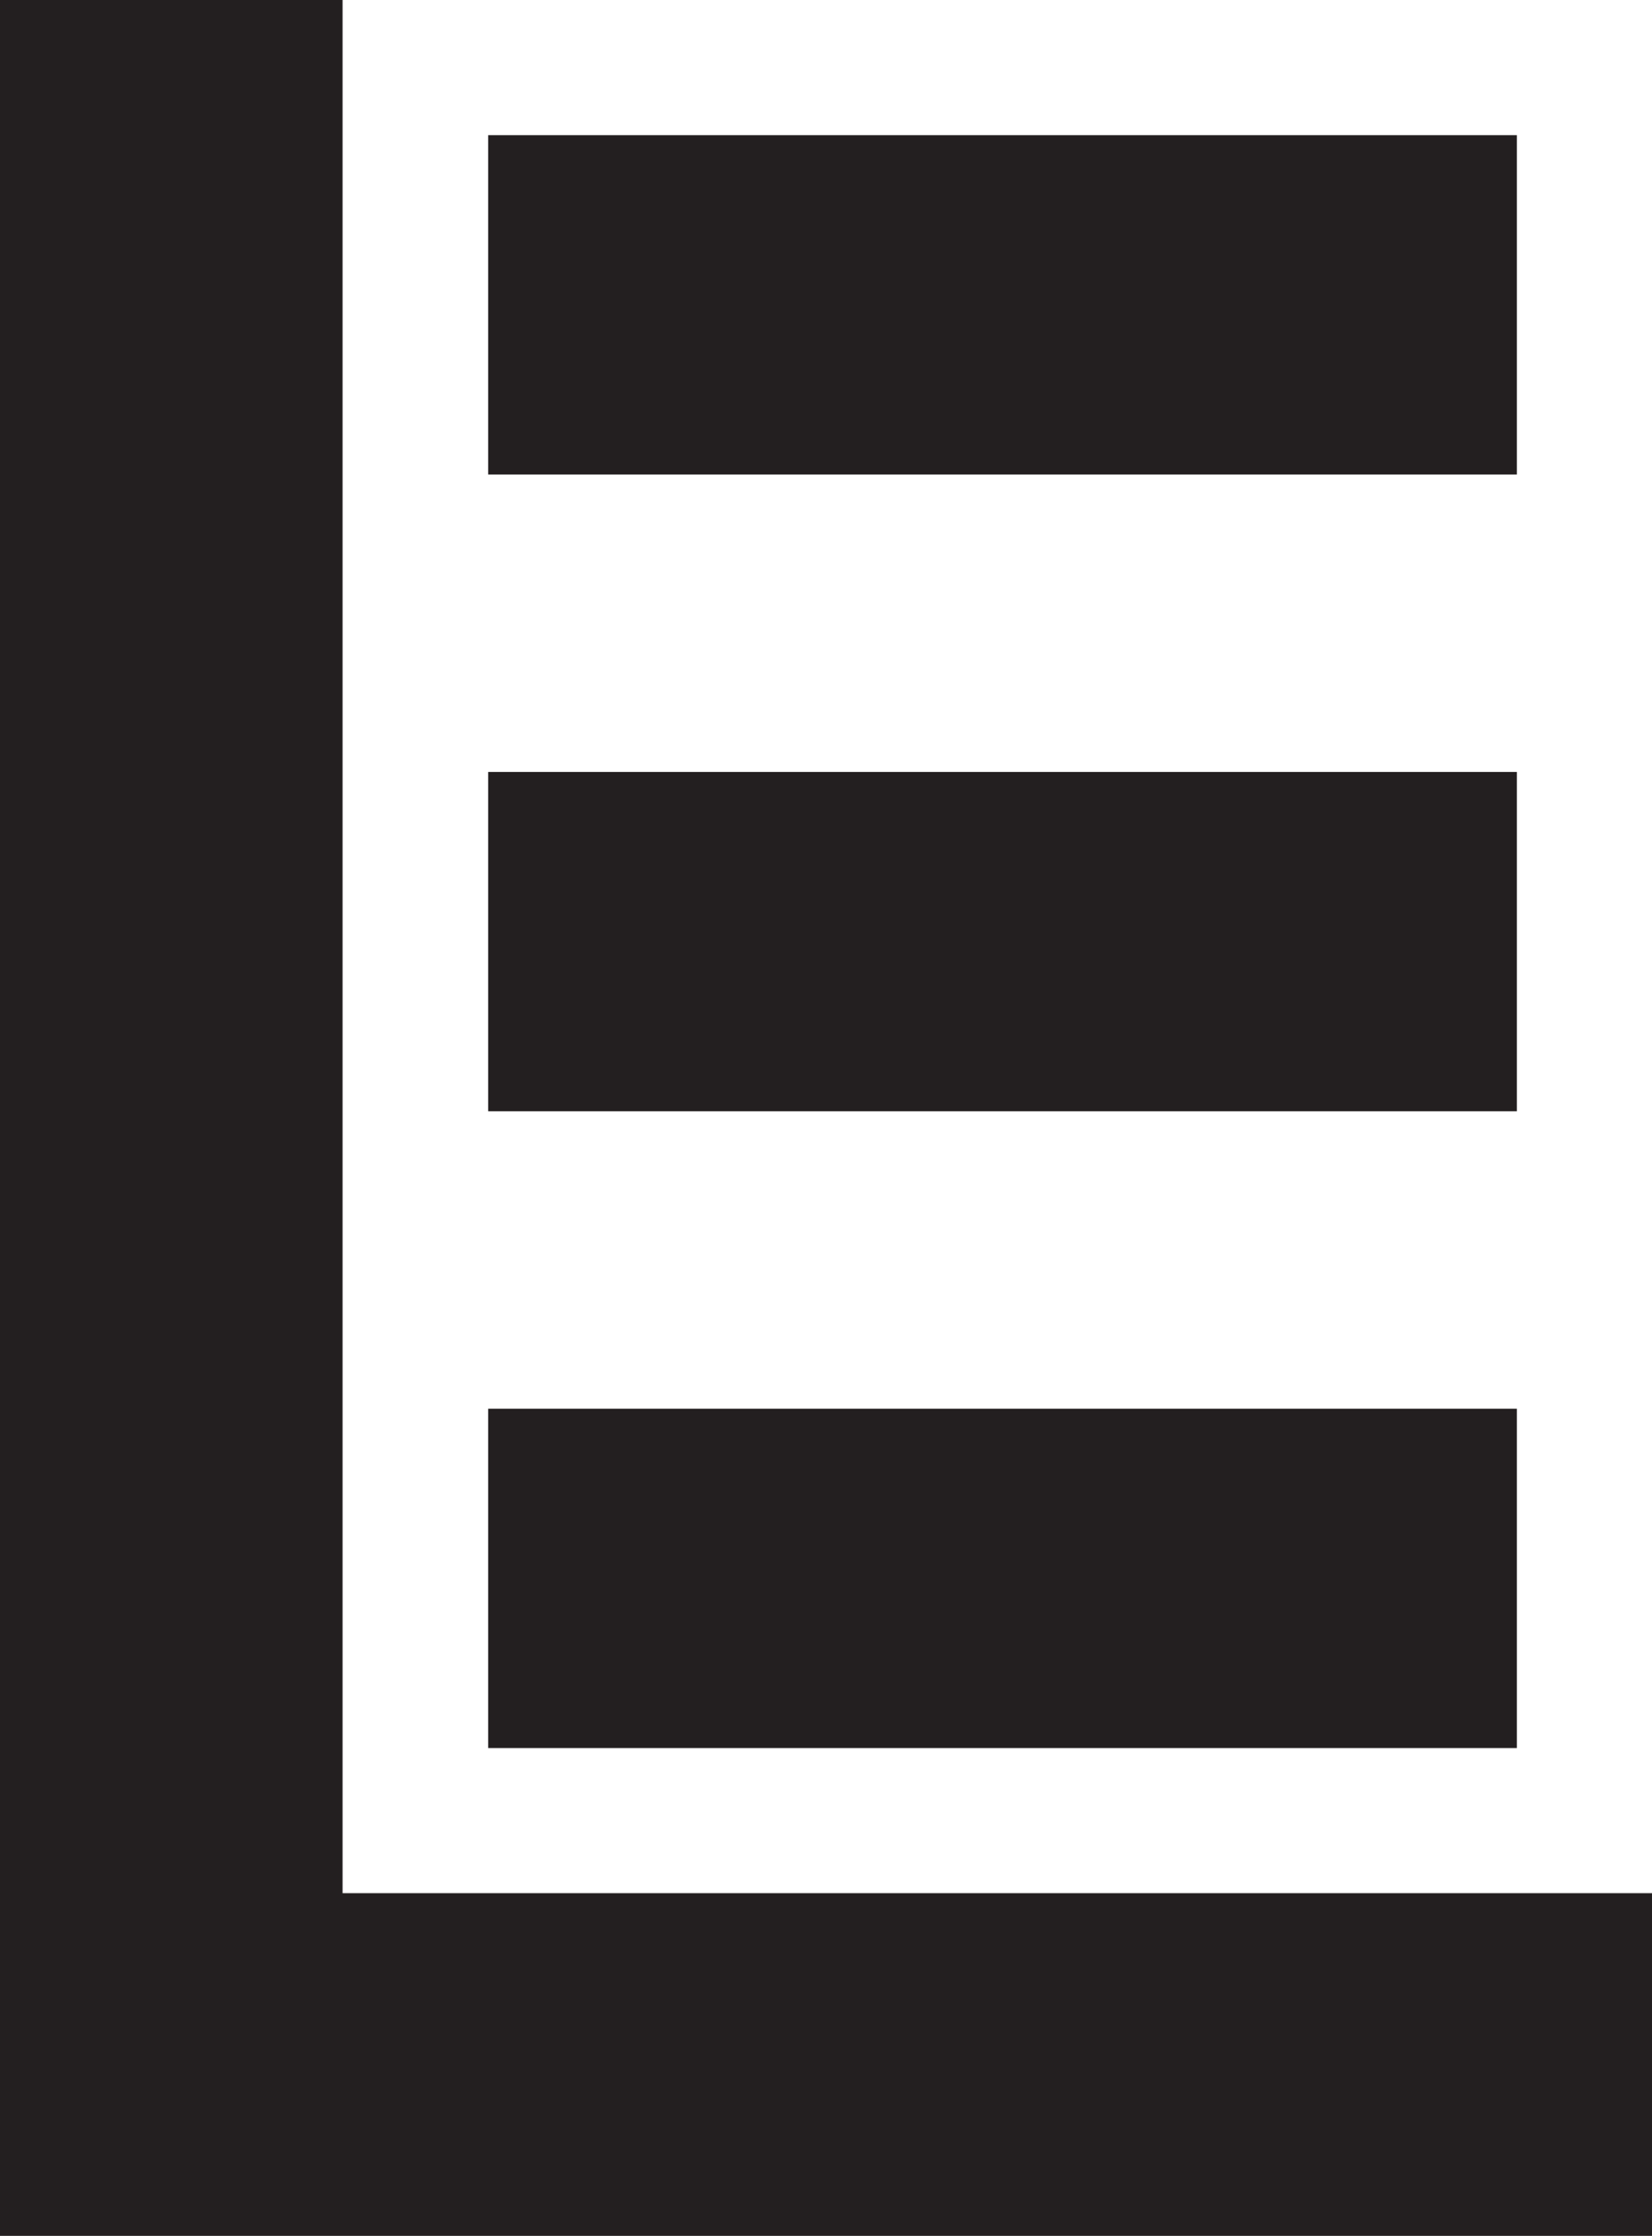 <svg xmlns="http://www.w3.org/2000/svg" viewBox="0 0 173.6 234.9" width="173.6" height="234.9"><g fill="#231f20"><path d="M36 198.9V0H0v234.9h173.6v-36H36z"/><path d="M51.3 148h108.1v35.65H51.3zm0-66.9h108.1v35.65H51.3zm0-66.9h108.1v35.65H51.3z"/></g></svg>